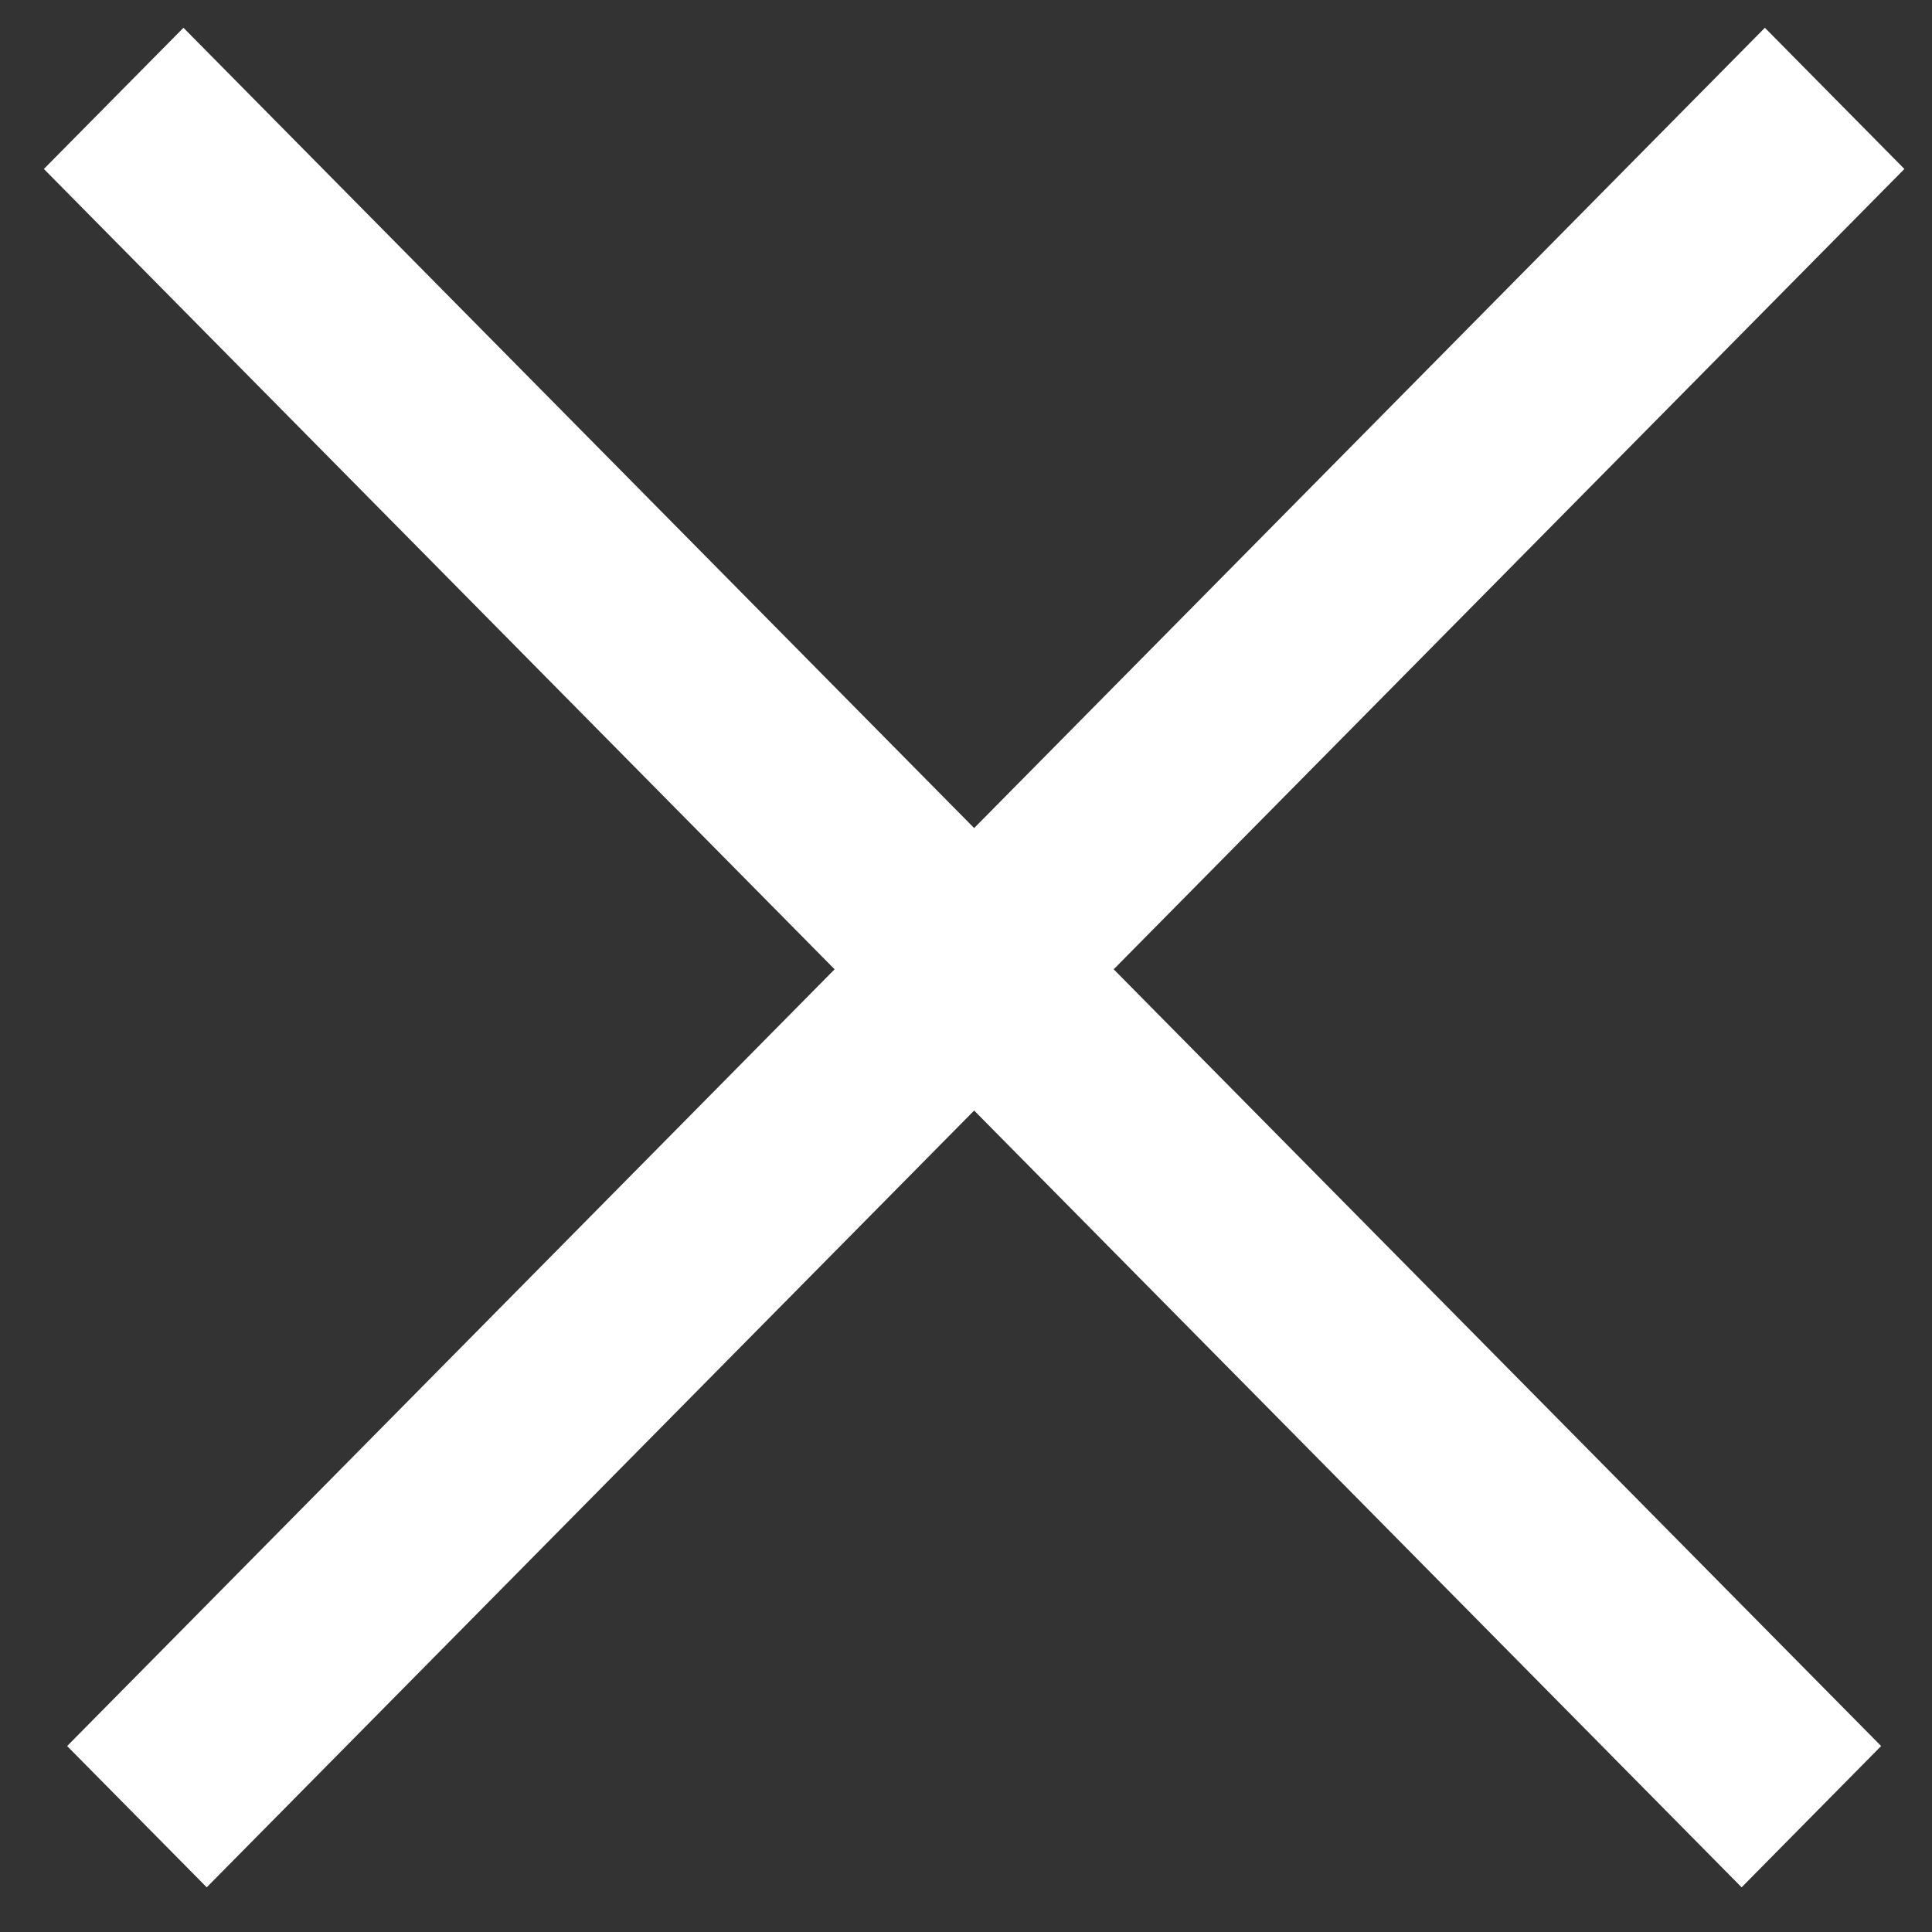 <svg
        xmlns="http://www.w3.org/2000/svg"
        xmlns:xlink="http://www.w3.org/1999/xlink"
        width="24px" height="24px">
    <rect width="100%" height="100%" fill="#333333" stroke="none"/>
    <path fill-rule="evenodd"  fill="rgb(255, 255, 255)"
          d="M0.545,2.099 L2.279,0.345 L23.368,21.690 L21.635,23.445 L0.545,2.099 Z"/>
    <path fill-rule="evenodd"  fill="rgb(255, 255, 255)"
          d="M0.834,21.690 L21.924,0.345 L23.657,2.099 L2.568,23.445 L0.834,21.690 Z"/>
</svg>